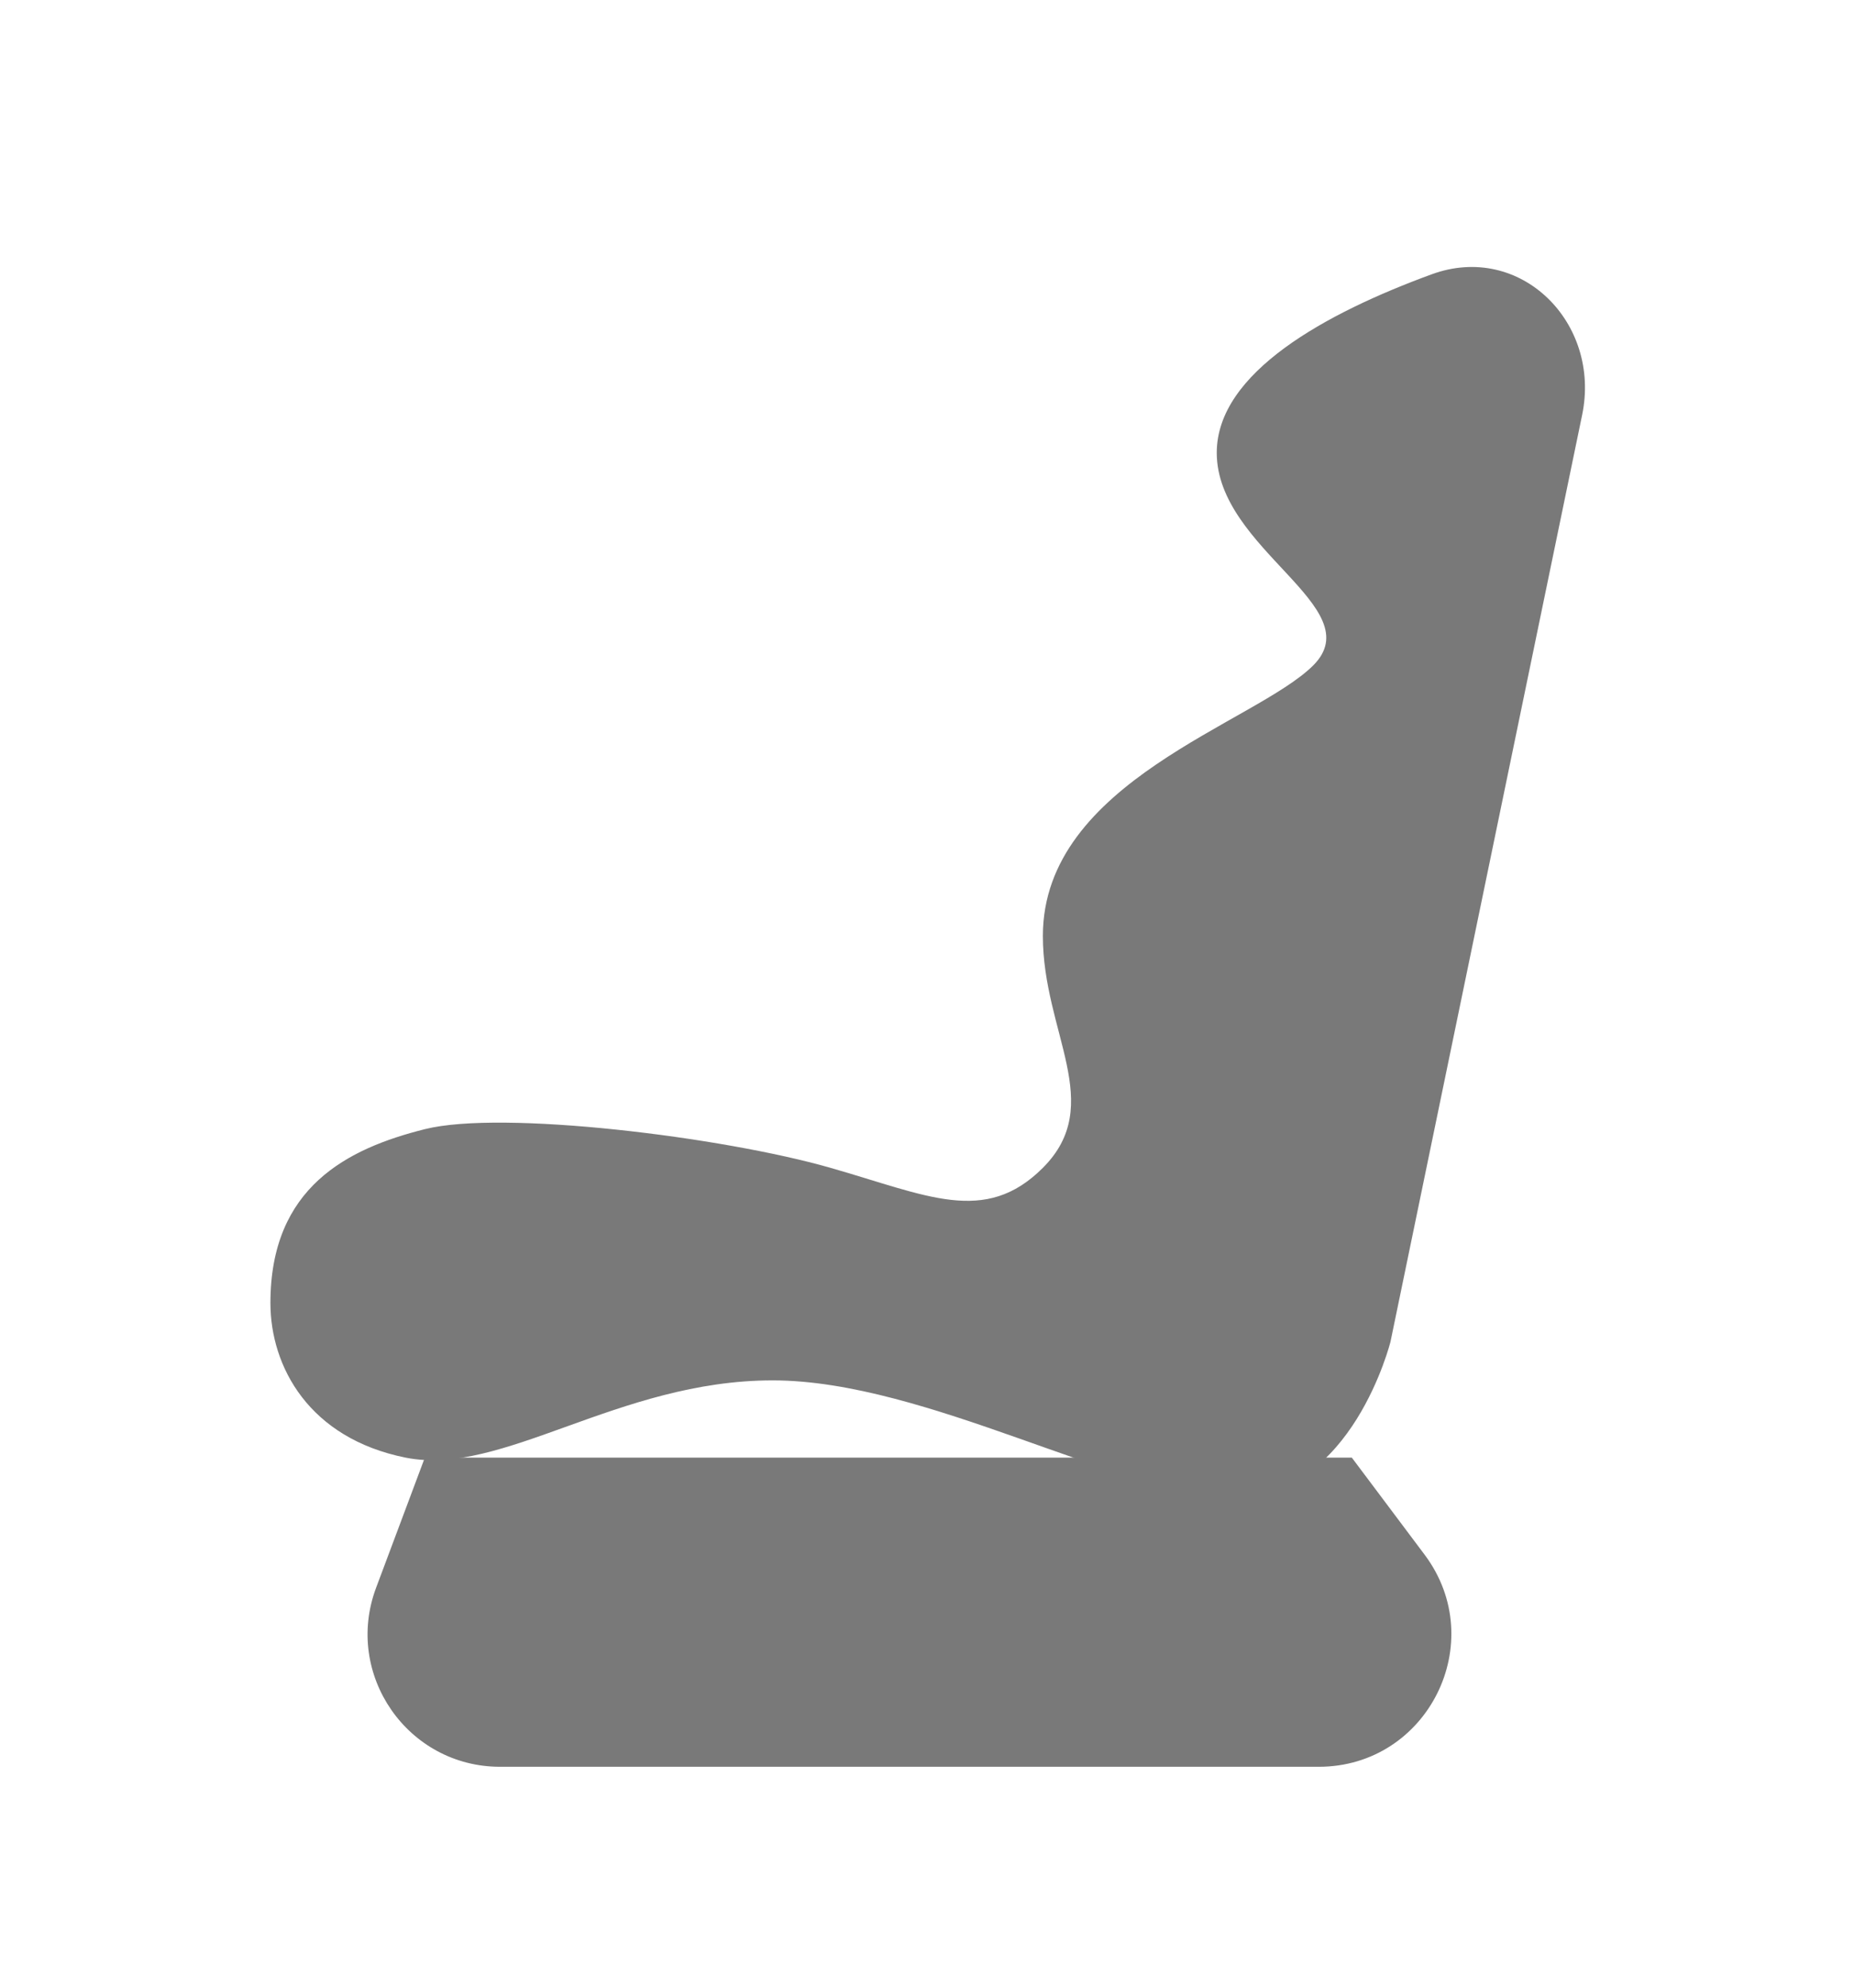 <?xml version="1.0" encoding="UTF-8" standalone="no"?><svg width='14' height='15' viewBox='0 0 14 15' fill='none' xmlns='http://www.w3.org/2000/svg'>
<path d='M10.5 10.125L11.947 3.132C12.092 2.434 11.48 1.825 10.811 2.07C10.016 2.361 9.188 2.81 9.188 3.417C9.188 4.146 10.354 4.583 9.917 5.021C9.479 5.458 7.875 5.896 7.875 7.063C7.875 7.792 8.354 8.334 7.875 8.813C7.438 9.25 7 9.021 6.271 8.813C5.454 8.579 3.792 8.375 3.209 8.521C2.625 8.667 2.042 8.958 2.042 9.833C2.042 10.314 2.334 10.854 3.063 11C3.792 11.146 4.667 10.417 5.834 10.417C7 10.417 8.459 11.292 9.334 11.292C10.209 11.292 10.5 10.125 10.5 10.125Z' fill='#797979'/>
<path d='M3.208 11L2.84 11.982C2.595 12.636 3.078 13.333 3.776 13.333H9.958C10.782 13.333 11.252 12.393 10.758 11.733L10.208 11' fill='#797979'/>
</svg>
